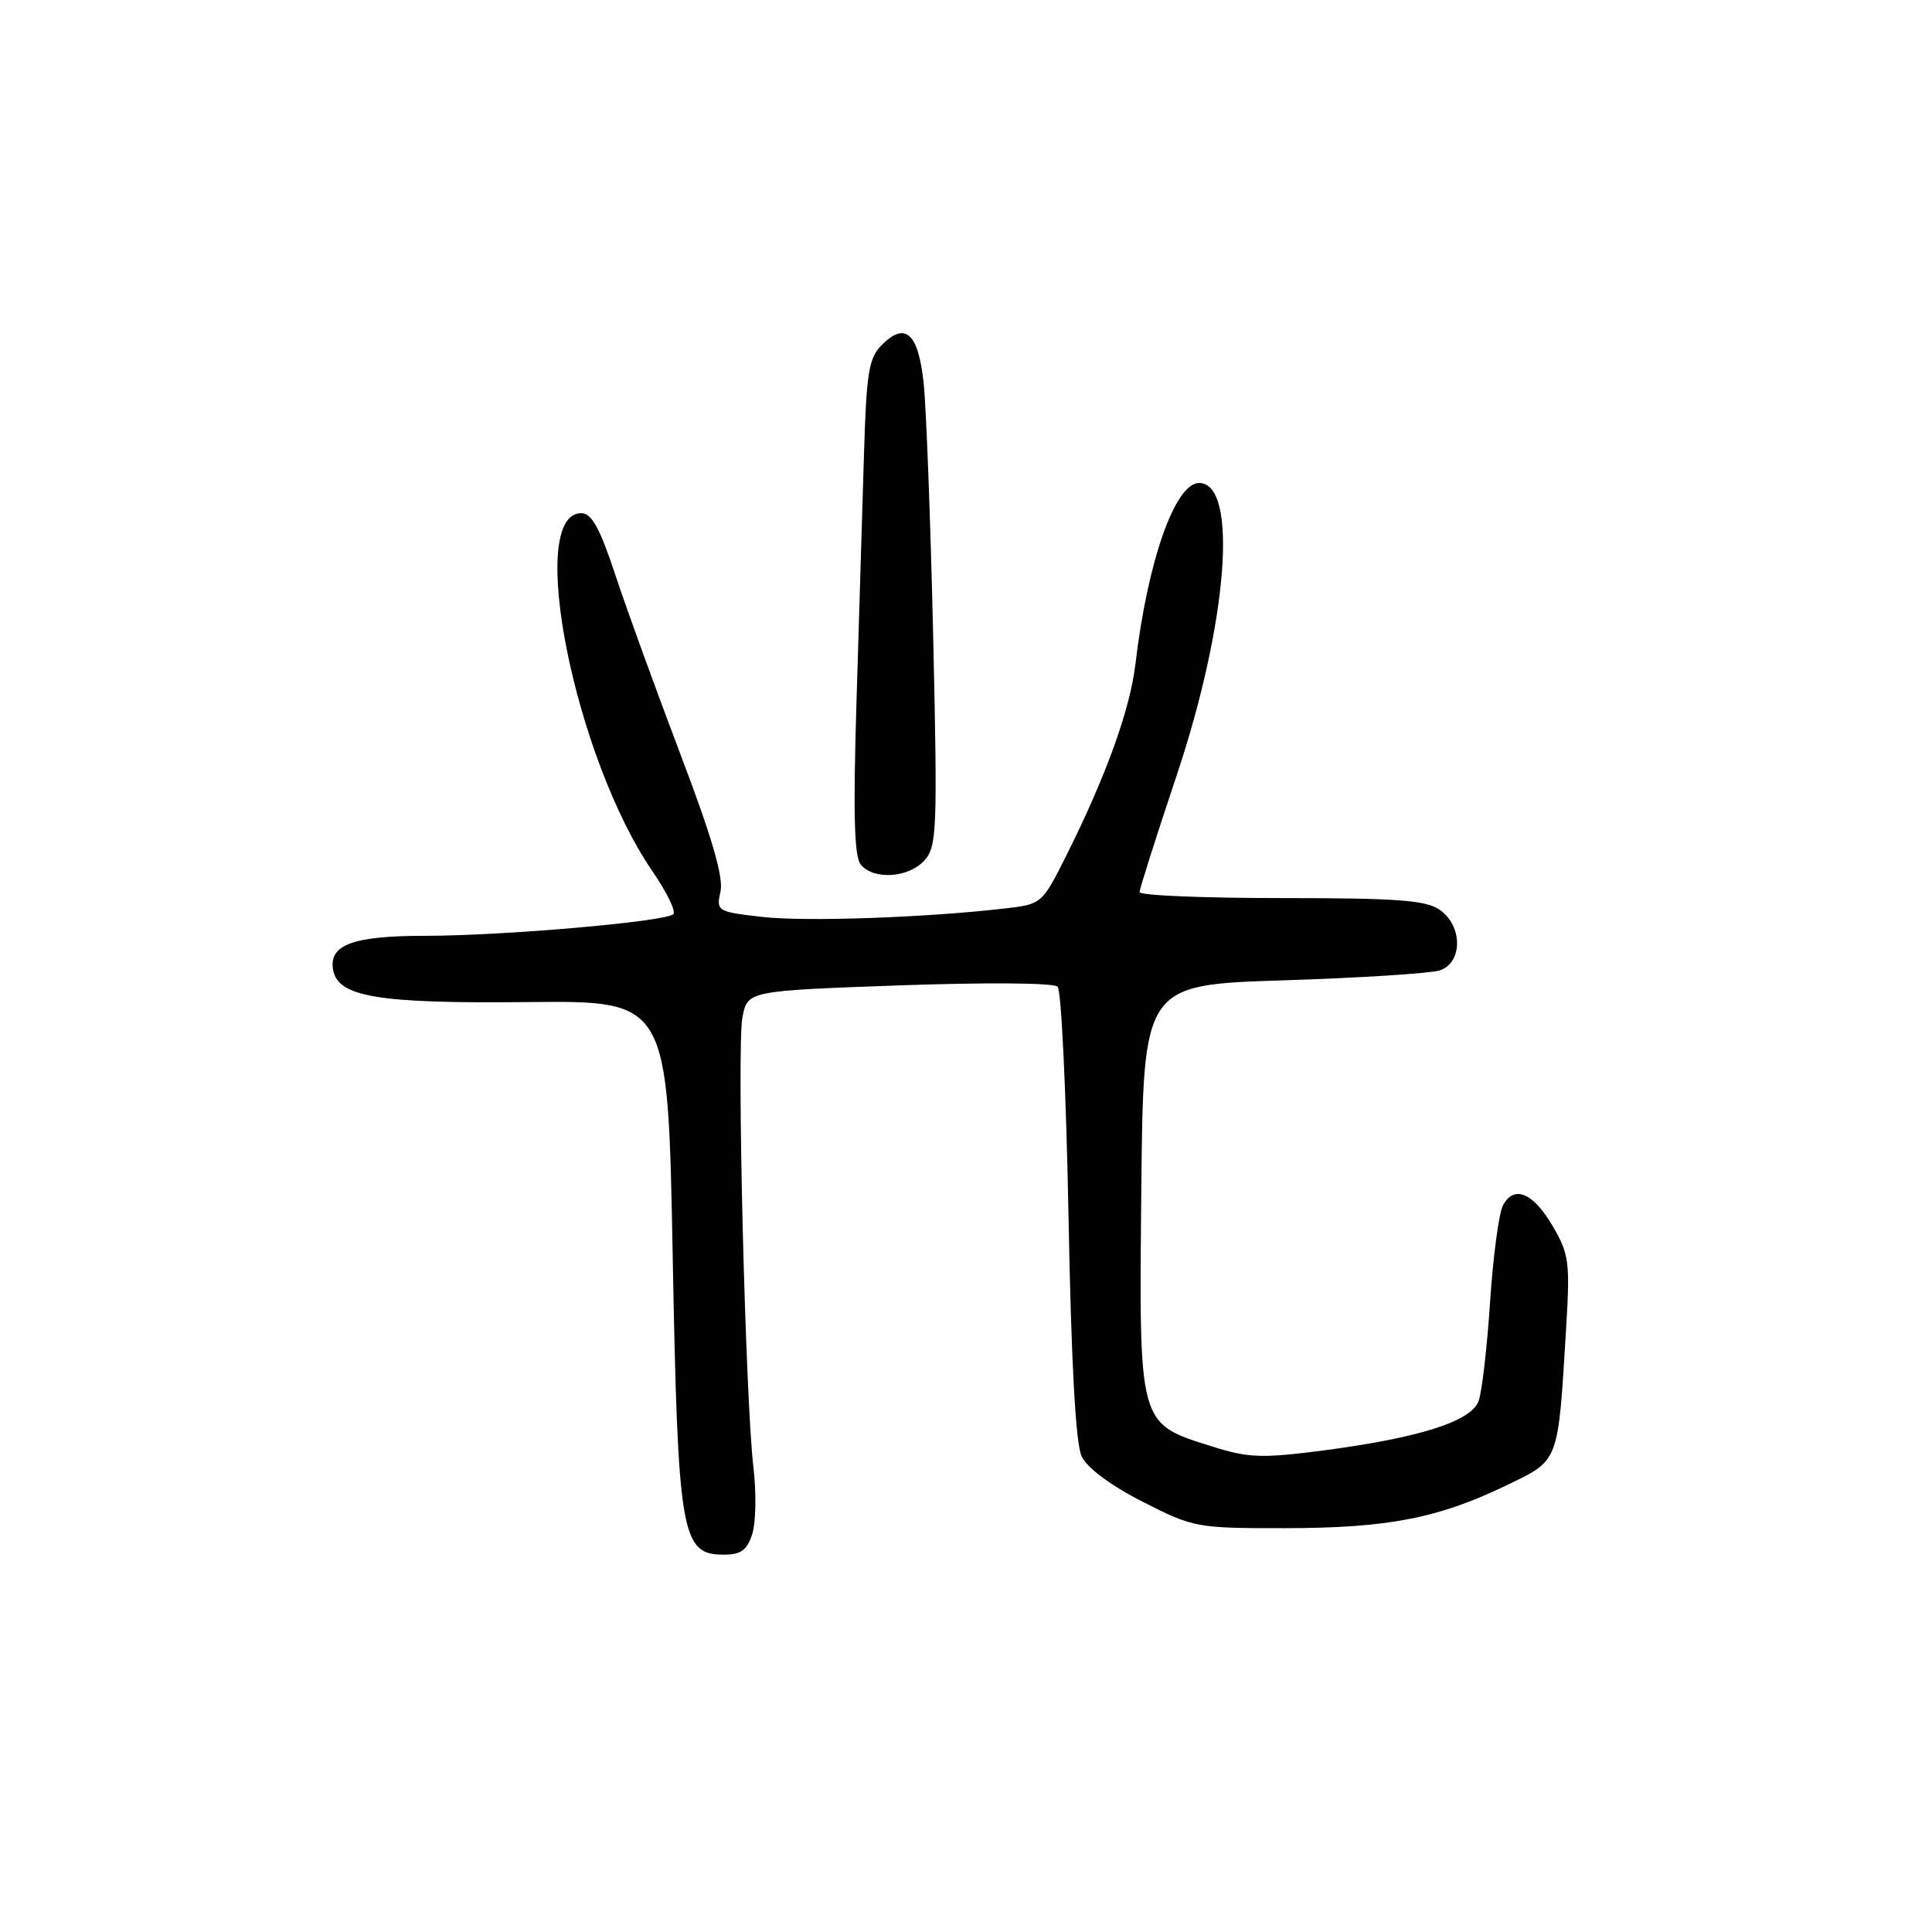 <?xml version="1.0" encoding="UTF-8" standalone="no"?>
<!DOCTYPE svg PUBLIC "-//W3C//DTD SVG 1.1//EN" "http://www.w3.org/Graphics/SVG/1.1/DTD/svg11.dtd" >
<svg xmlns="http://www.w3.org/2000/svg" xmlns:xlink="http://www.w3.org/1999/xlink" version="1.1" viewBox="0 0 256 256">
 <g >
 <path fill="currentColor"
d=" M 99.68 203.25 C 100.16 201.74 100.23 197.80 99.84 194.50 C 98.76 185.43 97.61 138.90 98.37 134.84 C 99.04 131.29 99.04 131.29 119.14 130.57 C 130.67 130.16 139.63 130.23 140.14 130.74 C 140.63 131.23 141.28 144.88 141.58 161.07 C 141.95 180.73 142.53 191.33 143.33 192.99 C 144.06 194.52 147.20 196.85 151.41 198.99 C 158.17 202.43 158.54 202.50 170.40 202.49 C 183.94 202.47 190.60 201.17 199.65 196.80 C 206.65 193.41 206.43 194.01 207.52 176.00 C 208.05 167.29 207.91 166.17 205.77 162.51 C 203.16 158.03 200.62 156.97 199.15 159.72 C 198.61 160.73 197.84 166.50 197.44 172.53 C 197.05 178.56 196.36 184.47 195.92 185.66 C 194.92 188.35 188.00 190.54 175.29 192.20 C 167.17 193.25 165.44 193.19 160.59 191.66 C 150.79 188.57 150.93 189.05 151.23 157.60 C 151.50 130.50 151.50 130.50 170.00 129.90 C 180.18 129.58 189.51 128.98 190.75 128.59 C 193.83 127.60 193.84 122.70 190.78 120.56 C 188.96 119.28 185.15 119.00 169.78 119.00 C 159.45 119.00 151.00 118.65 151.00 118.21 C 151.00 117.78 153.20 110.87 155.88 102.85 C 162.70 82.50 164.13 64.00 158.89 64.00 C 155.70 64.00 152.05 74.38 150.45 88.00 C 149.74 93.99 146.59 102.74 141.40 113.15 C 138.10 119.75 138.04 119.81 133.29 120.36 C 122.76 121.59 106.65 122.16 100.93 121.49 C 95.02 120.81 94.90 120.73 95.47 118.12 C 95.89 116.24 94.31 110.85 90.17 99.97 C 86.94 91.46 83.06 80.79 81.56 76.25 C 79.48 69.96 78.41 68.00 77.02 68.00 C 69.66 68.00 76.12 100.41 86.48 115.49 C 88.37 118.24 89.60 120.78 89.21 121.14 C 88.14 122.13 66.64 124.00 56.39 124.00 C 46.71 124.00 43.51 125.19 44.15 128.57 C 44.83 132.11 50.20 132.99 70.00 132.78 C 88.50 132.59 88.50 132.59 89.13 166.11 C 89.83 203.58 90.25 206.00 95.93 206.00 C 98.19 206.00 98.99 205.41 99.68 203.25 Z  M 122.48 114.02 C 124.15 112.18 124.23 110.07 123.65 84.27 C 123.30 69.00 122.73 53.88 122.38 50.67 C 121.66 44.11 119.96 42.59 116.84 45.71 C 115.10 47.45 114.80 49.36 114.47 60.60 C 114.26 67.70 113.82 82.42 113.48 93.32 C 113.04 107.91 113.19 113.52 114.06 114.57 C 115.77 116.63 120.39 116.33 122.48 114.02 Z "/>
</g>
</svg>